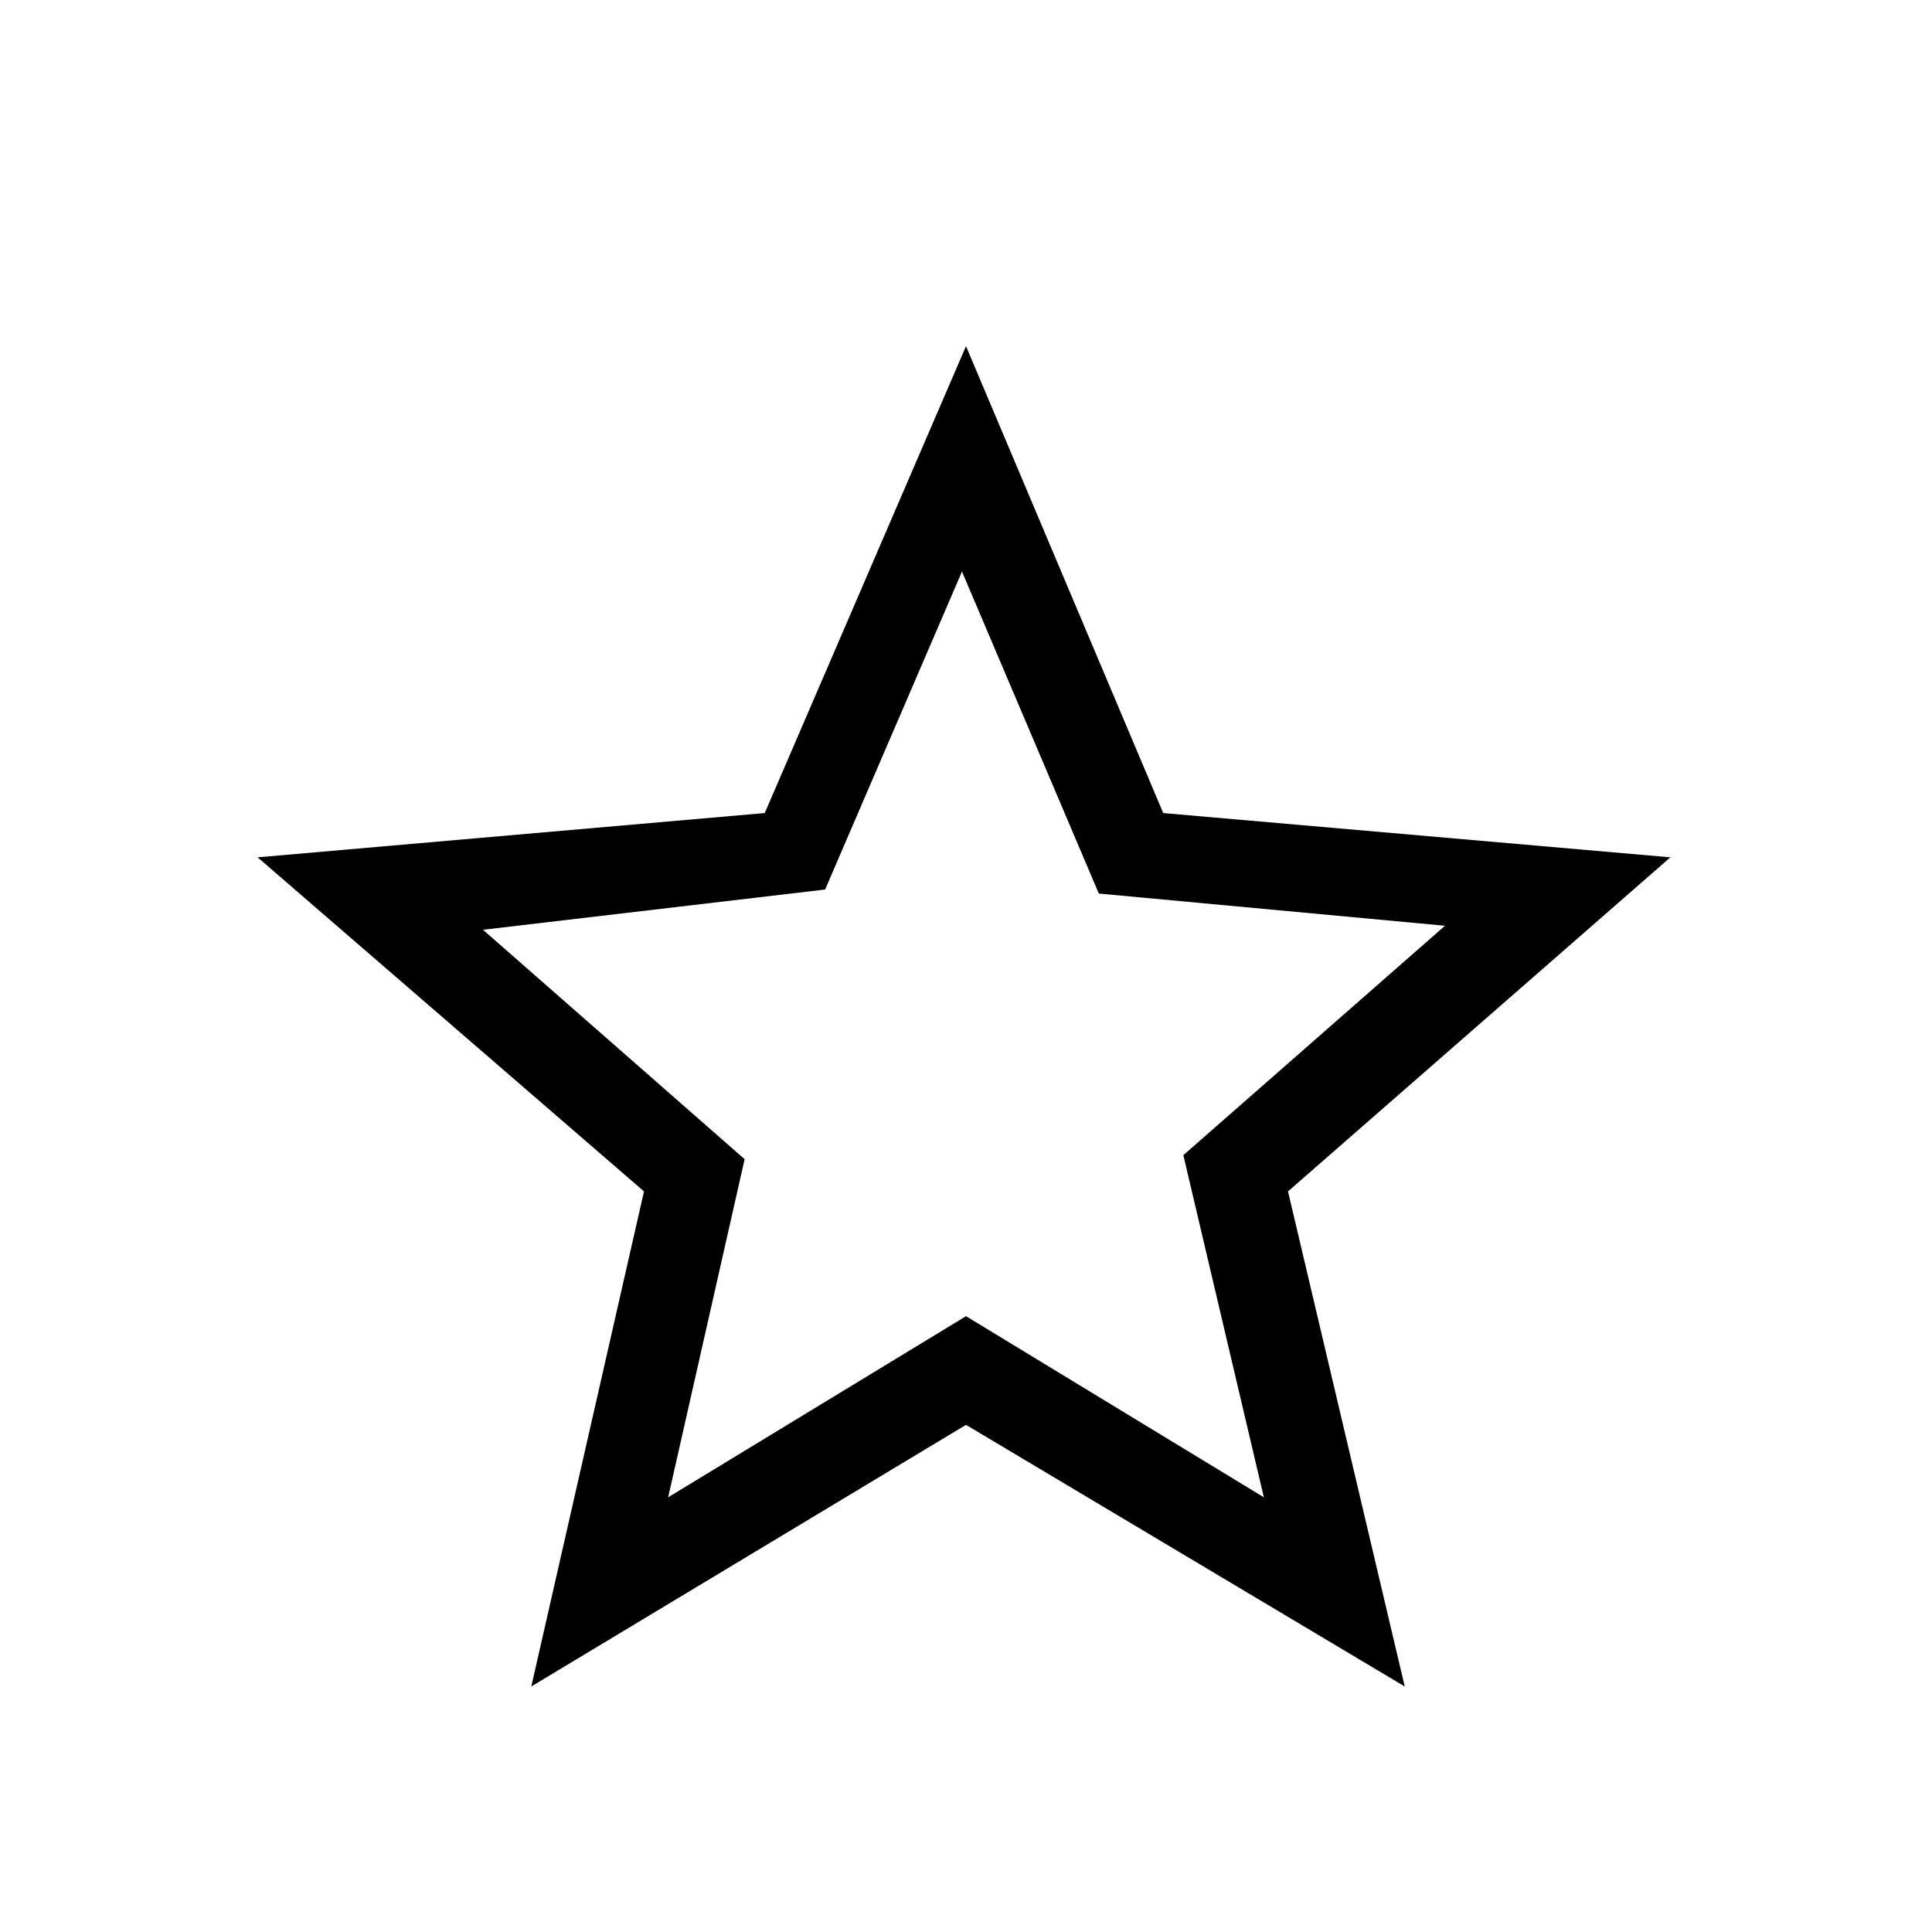 <?xml version="1.0" encoding="utf-8"?>
<!-- Generator: Adobe Illustrator 27.0.0, SVG Export Plug-In . SVG Version: 6.00 Build 0)  -->
<svg version="1.1" id="Layer_1" xmlns="http://www.w3.org/2000/svg" xmlns:xlink="http://www.w3.org/1999/xlink" x="0px" y="0px"
	 viewBox="0 0 48 48" style="enable-background:new 0 0 48 48;" xml:space="preserve">
<g>
	<path d="M16.6,37.2l7.4-4.5l7.4,4.5l-2-8.5l6.5-5.7l-8.6-0.8l-3.4-8l-3.4,7.9L12,23.1l6.5,5.7L16.6,37.2z M13.2,41.9L16,29.6
		l-9.6-8.3l12.6-1.1L24,8.6l4.9,11.6l12.6,1.1L32,29.6l2.9,12.3L24,35.4L13.2,41.9z"/>
</g>
</svg>
